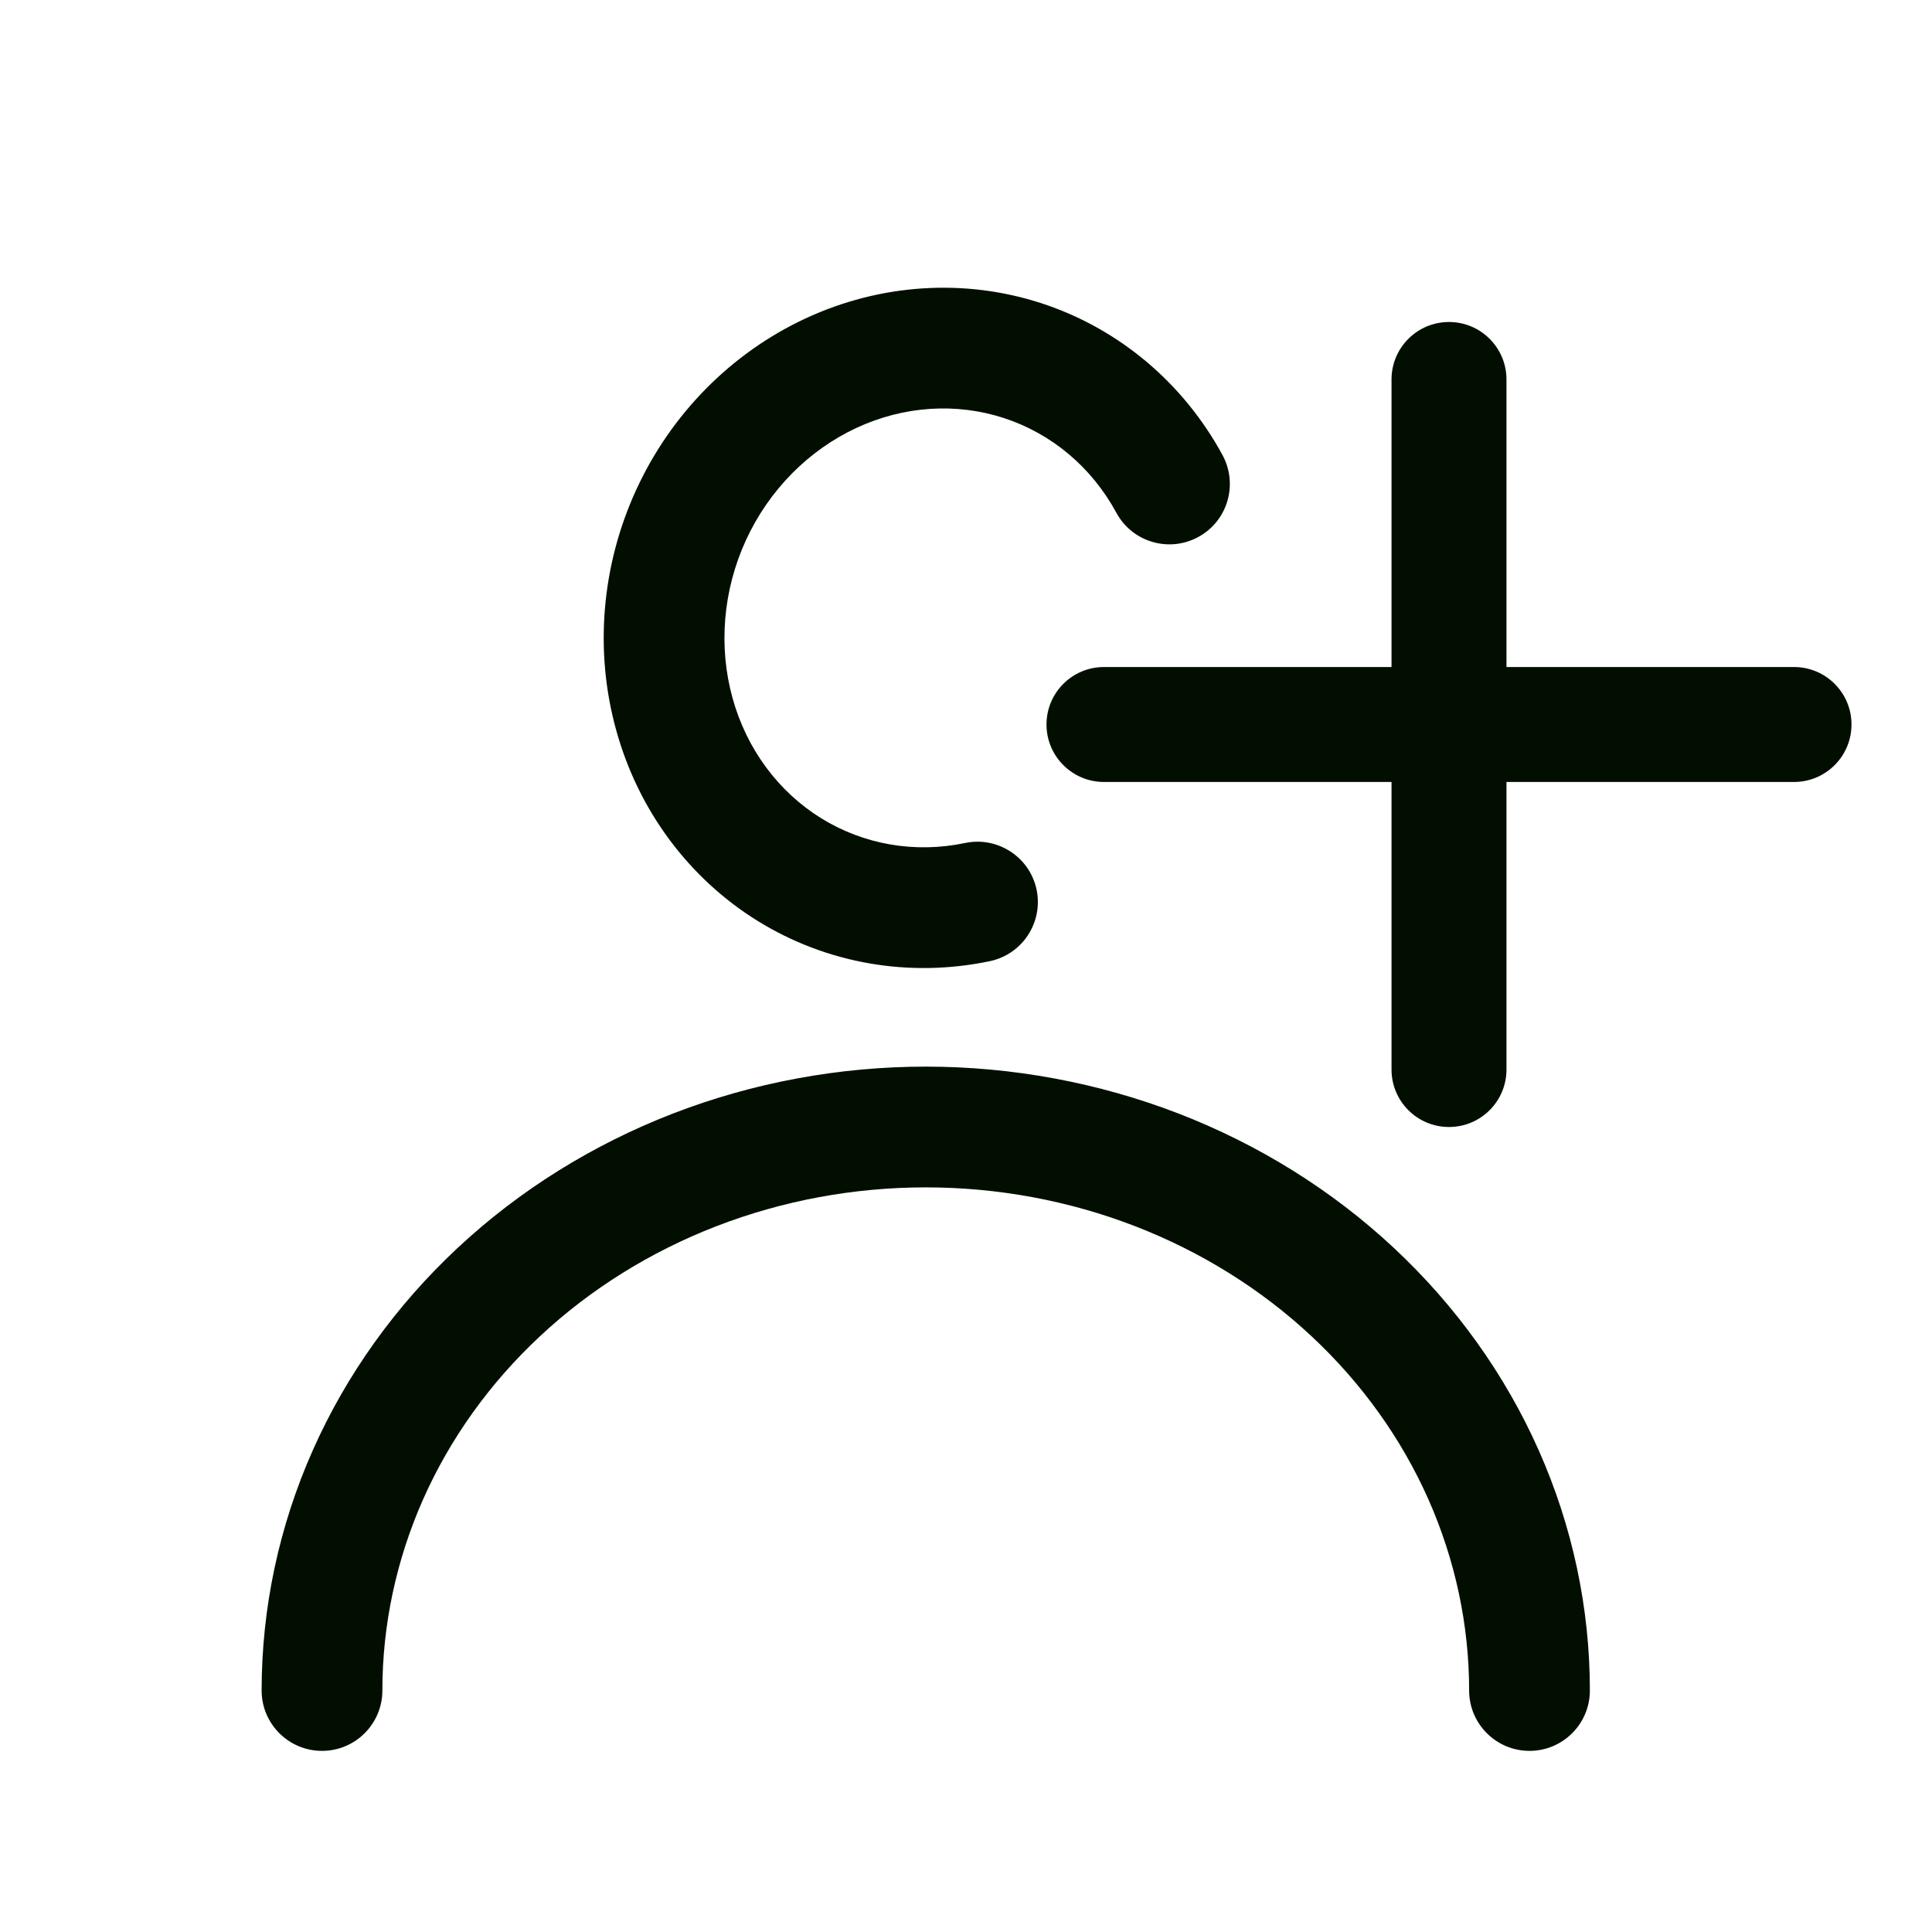 <svg width="24" height="24" viewBox="0 0 24 24" fill="none" xmlns="http://www.w3.org/2000/svg">
<g clip-path="url(#clip0_847_11426)">
<path fill-rule="evenodd" clip-rule="evenodd" d="M13.868 6.37C13.56 5.802 13.063 5.387 12.473 5.194C11.884 5.001 11.231 5.04 10.638 5.316C10.044 5.593 9.553 6.087 9.266 6.711C8.98 7.335 8.923 8.034 9.1 8.672C9.276 9.308 9.671 9.836 10.2 10.164C10.728 10.491 11.363 10.603 11.989 10.472C12.394 10.387 12.792 10.647 12.877 11.052C12.961 11.458 12.701 11.855 12.296 11.94C11.299 12.149 10.27 11.972 9.41 11.439C8.55 10.905 7.928 10.06 7.655 9.072C7.381 8.086 7.472 7.024 7.903 6.085C8.334 5.146 9.08 4.387 10.006 3.956C10.933 3.525 11.978 3.454 12.94 3.768C13.902 4.083 14.7 4.758 15.187 5.654C15.384 6.019 15.249 6.474 14.885 6.671C14.521 6.869 14.065 6.734 13.868 6.37ZM8.359 13.833C9.356 13.448 10.424 13.25 11.5 13.25C12.576 13.25 13.643 13.448 14.641 13.833C15.638 14.219 16.547 14.785 17.315 15.502C18.083 16.219 18.696 17.073 19.115 18.017C19.534 18.961 19.75 19.975 19.75 21C19.75 21.414 19.414 21.75 19 21.75C18.586 21.75 18.25 21.414 18.25 21C18.25 20.187 18.078 19.38 17.744 18.625C17.409 17.871 16.916 17.181 16.292 16.599C15.667 16.015 14.922 15.55 14.1 15.232C13.277 14.914 12.393 14.75 11.5 14.75C10.607 14.75 9.723 14.914 8.9 15.232C8.078 15.55 7.333 16.015 6.708 16.599C6.084 17.181 5.591 17.871 5.256 18.625C4.922 19.38 4.75 20.187 4.75 21C4.75 21.414 4.414 21.75 4 21.75C3.586 21.75 3.25 21.414 3.25 21C3.25 19.975 3.466 18.961 3.885 18.017C4.304 17.073 4.917 16.219 5.685 15.502C6.453 14.785 7.362 14.219 8.359 13.833ZM18 4C18.395 4 18.714 4.32 18.714 4.714V8.286H22.286C22.68 8.286 23 8.605 23 9C23 9.394 22.68 9.714 22.286 9.714H18.714V13.286C18.714 13.68 18.395 14 18 14C17.605 14 17.286 13.68 17.286 13.286V9.714H13.714C13.32 9.714 13 9.394 13 9C13 8.605 13.32 8.286 13.714 8.286H17.286V4.714C17.286 4.32 17.605 4 18 4Z" fill="#020F00"/>
</g>
<defs>
<clipPath id="clip0_847_11426">
<rect width="24" height="24" fill="white"/>
</clipPath>
</defs>
</svg>
